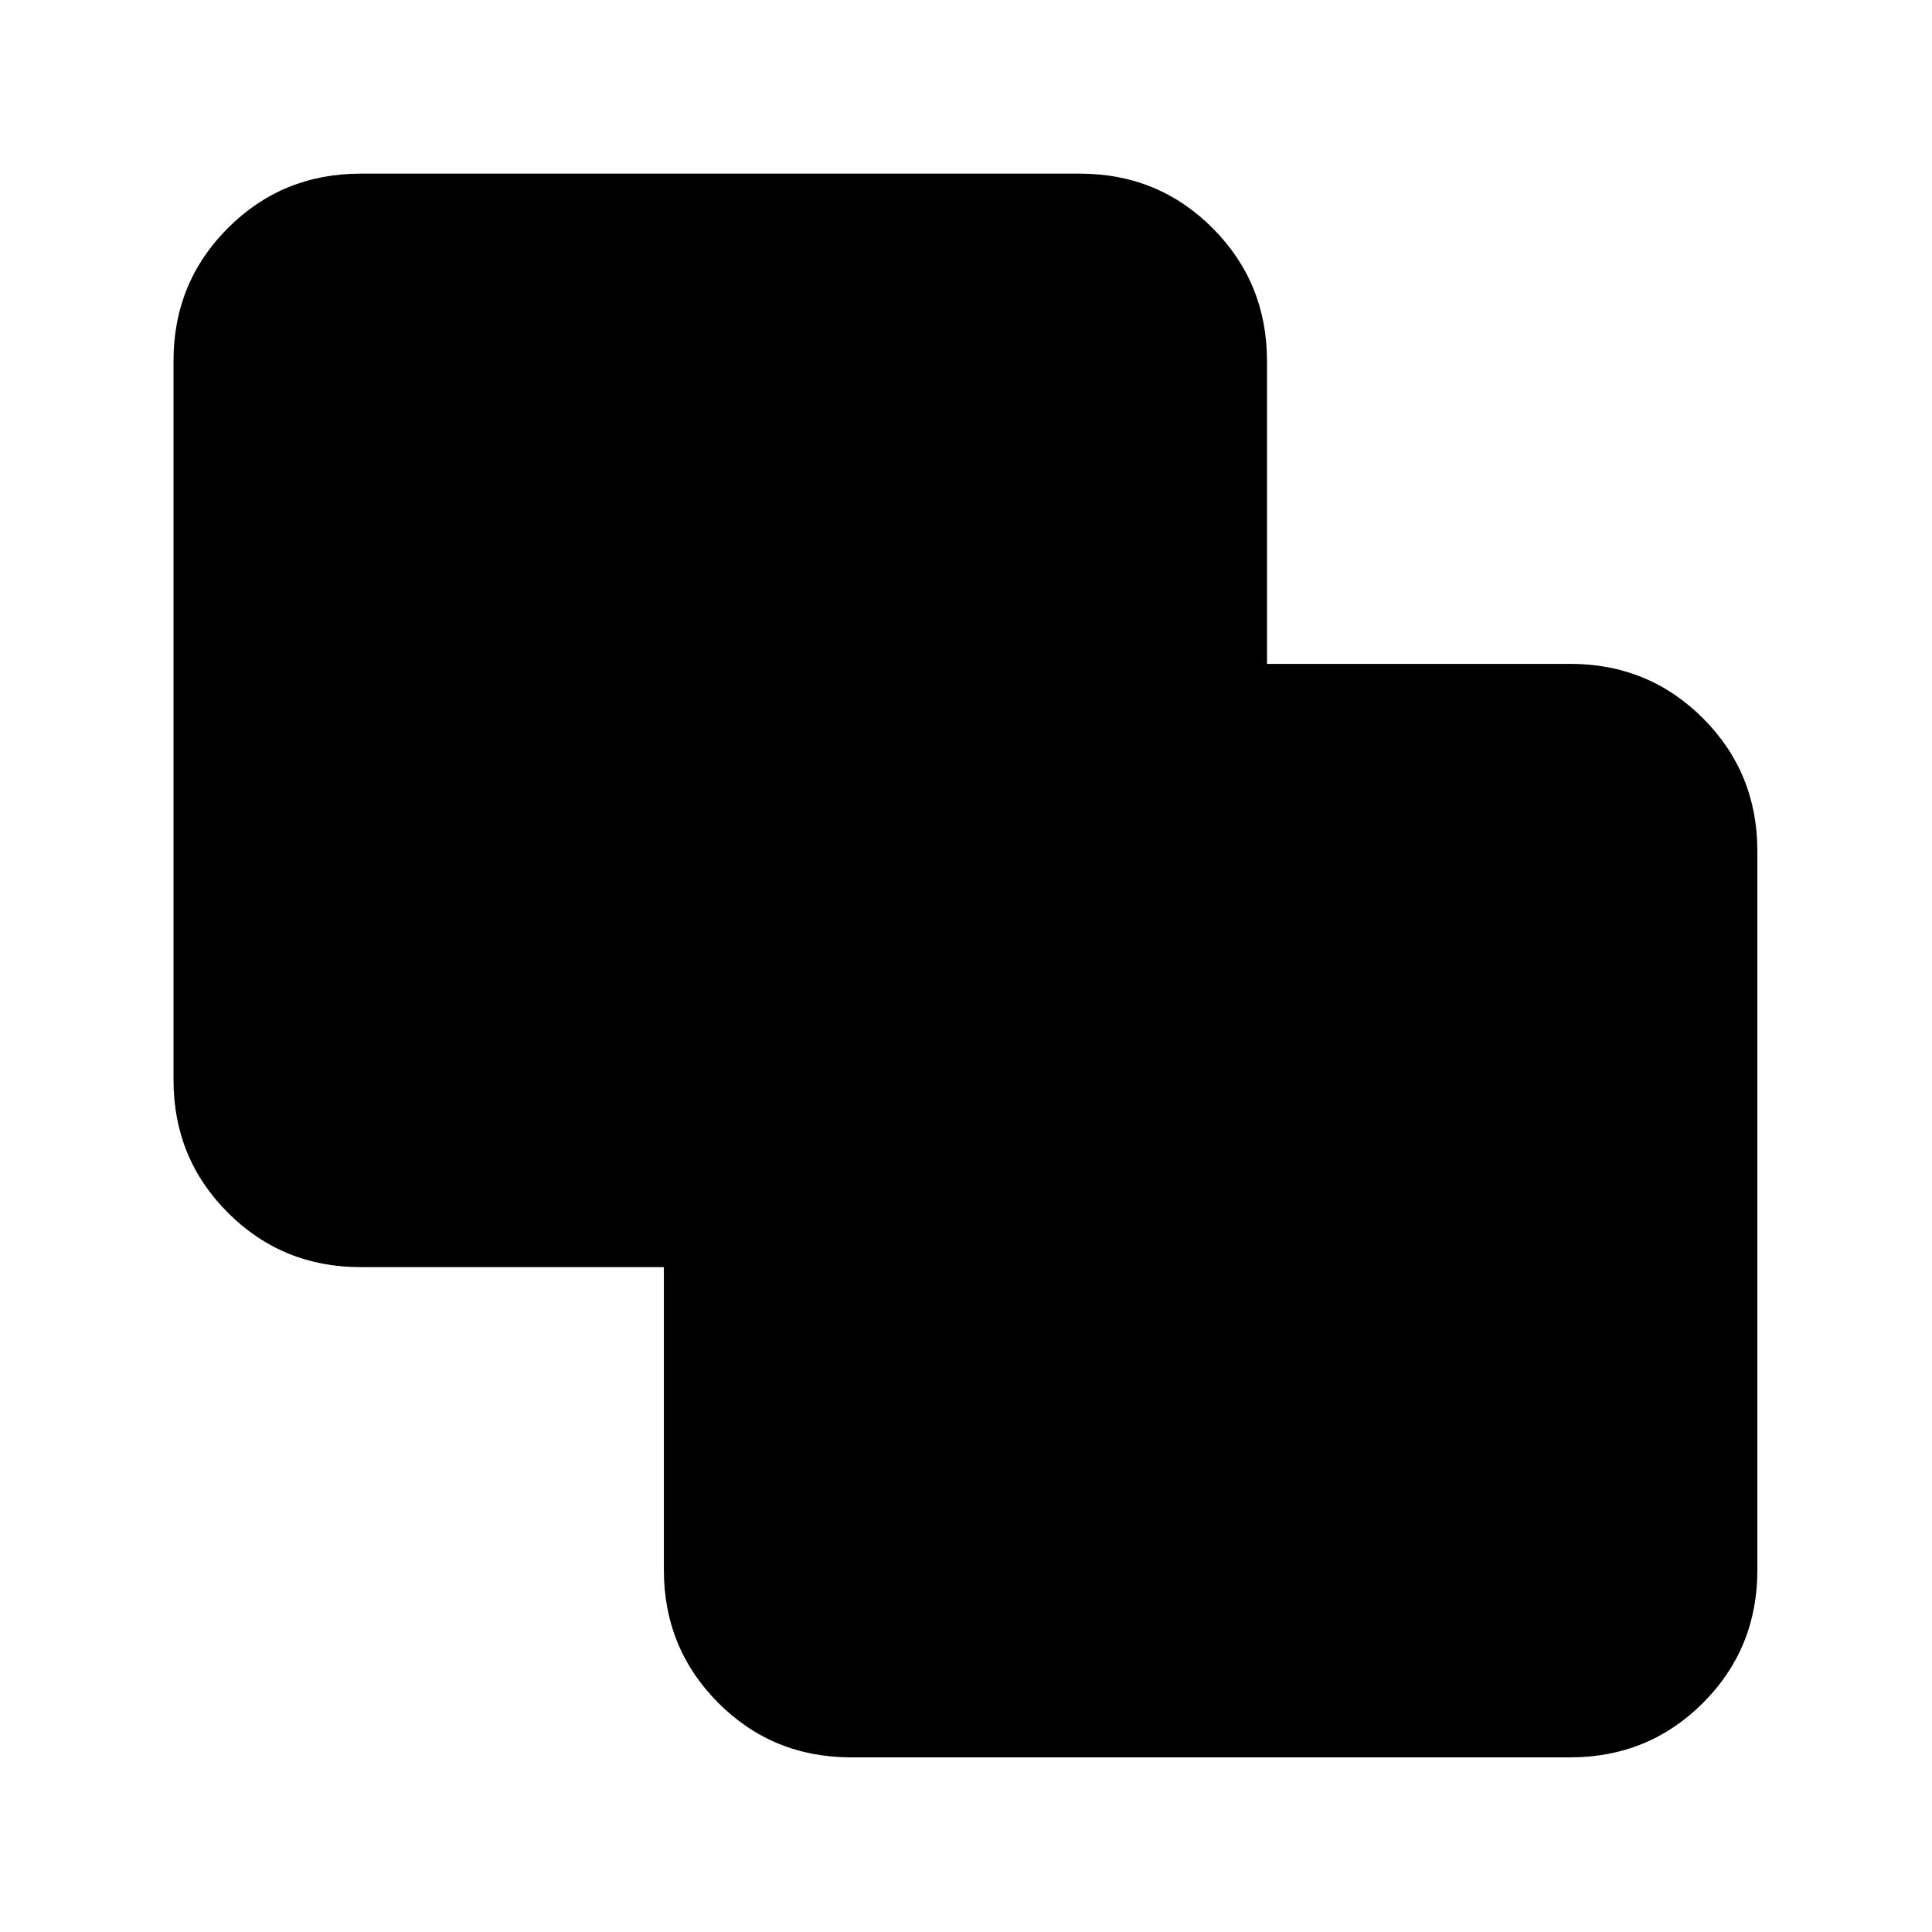 <svg xmlns="http://www.w3.org/2000/svg" height="20" viewBox="0 -960 960 960" width="20"><path d="M422.87-86.78q-38.94 0-65.97-27.08t-27.03-66.09v-150.42H179.22q-38.94 0-65.97-27.03t-27.03-65.97v-357.35q0-38.94 27.03-65.97t65.97-27.03h357.34q38.95 0 65.98 27.08t27.03 66.09v150.42h150.65q38.94 0 65.97 27.03t27.03 65.97v357.35q0 38.94-27.03 65.97t-65.97 27.03H422.87Z"/></svg>